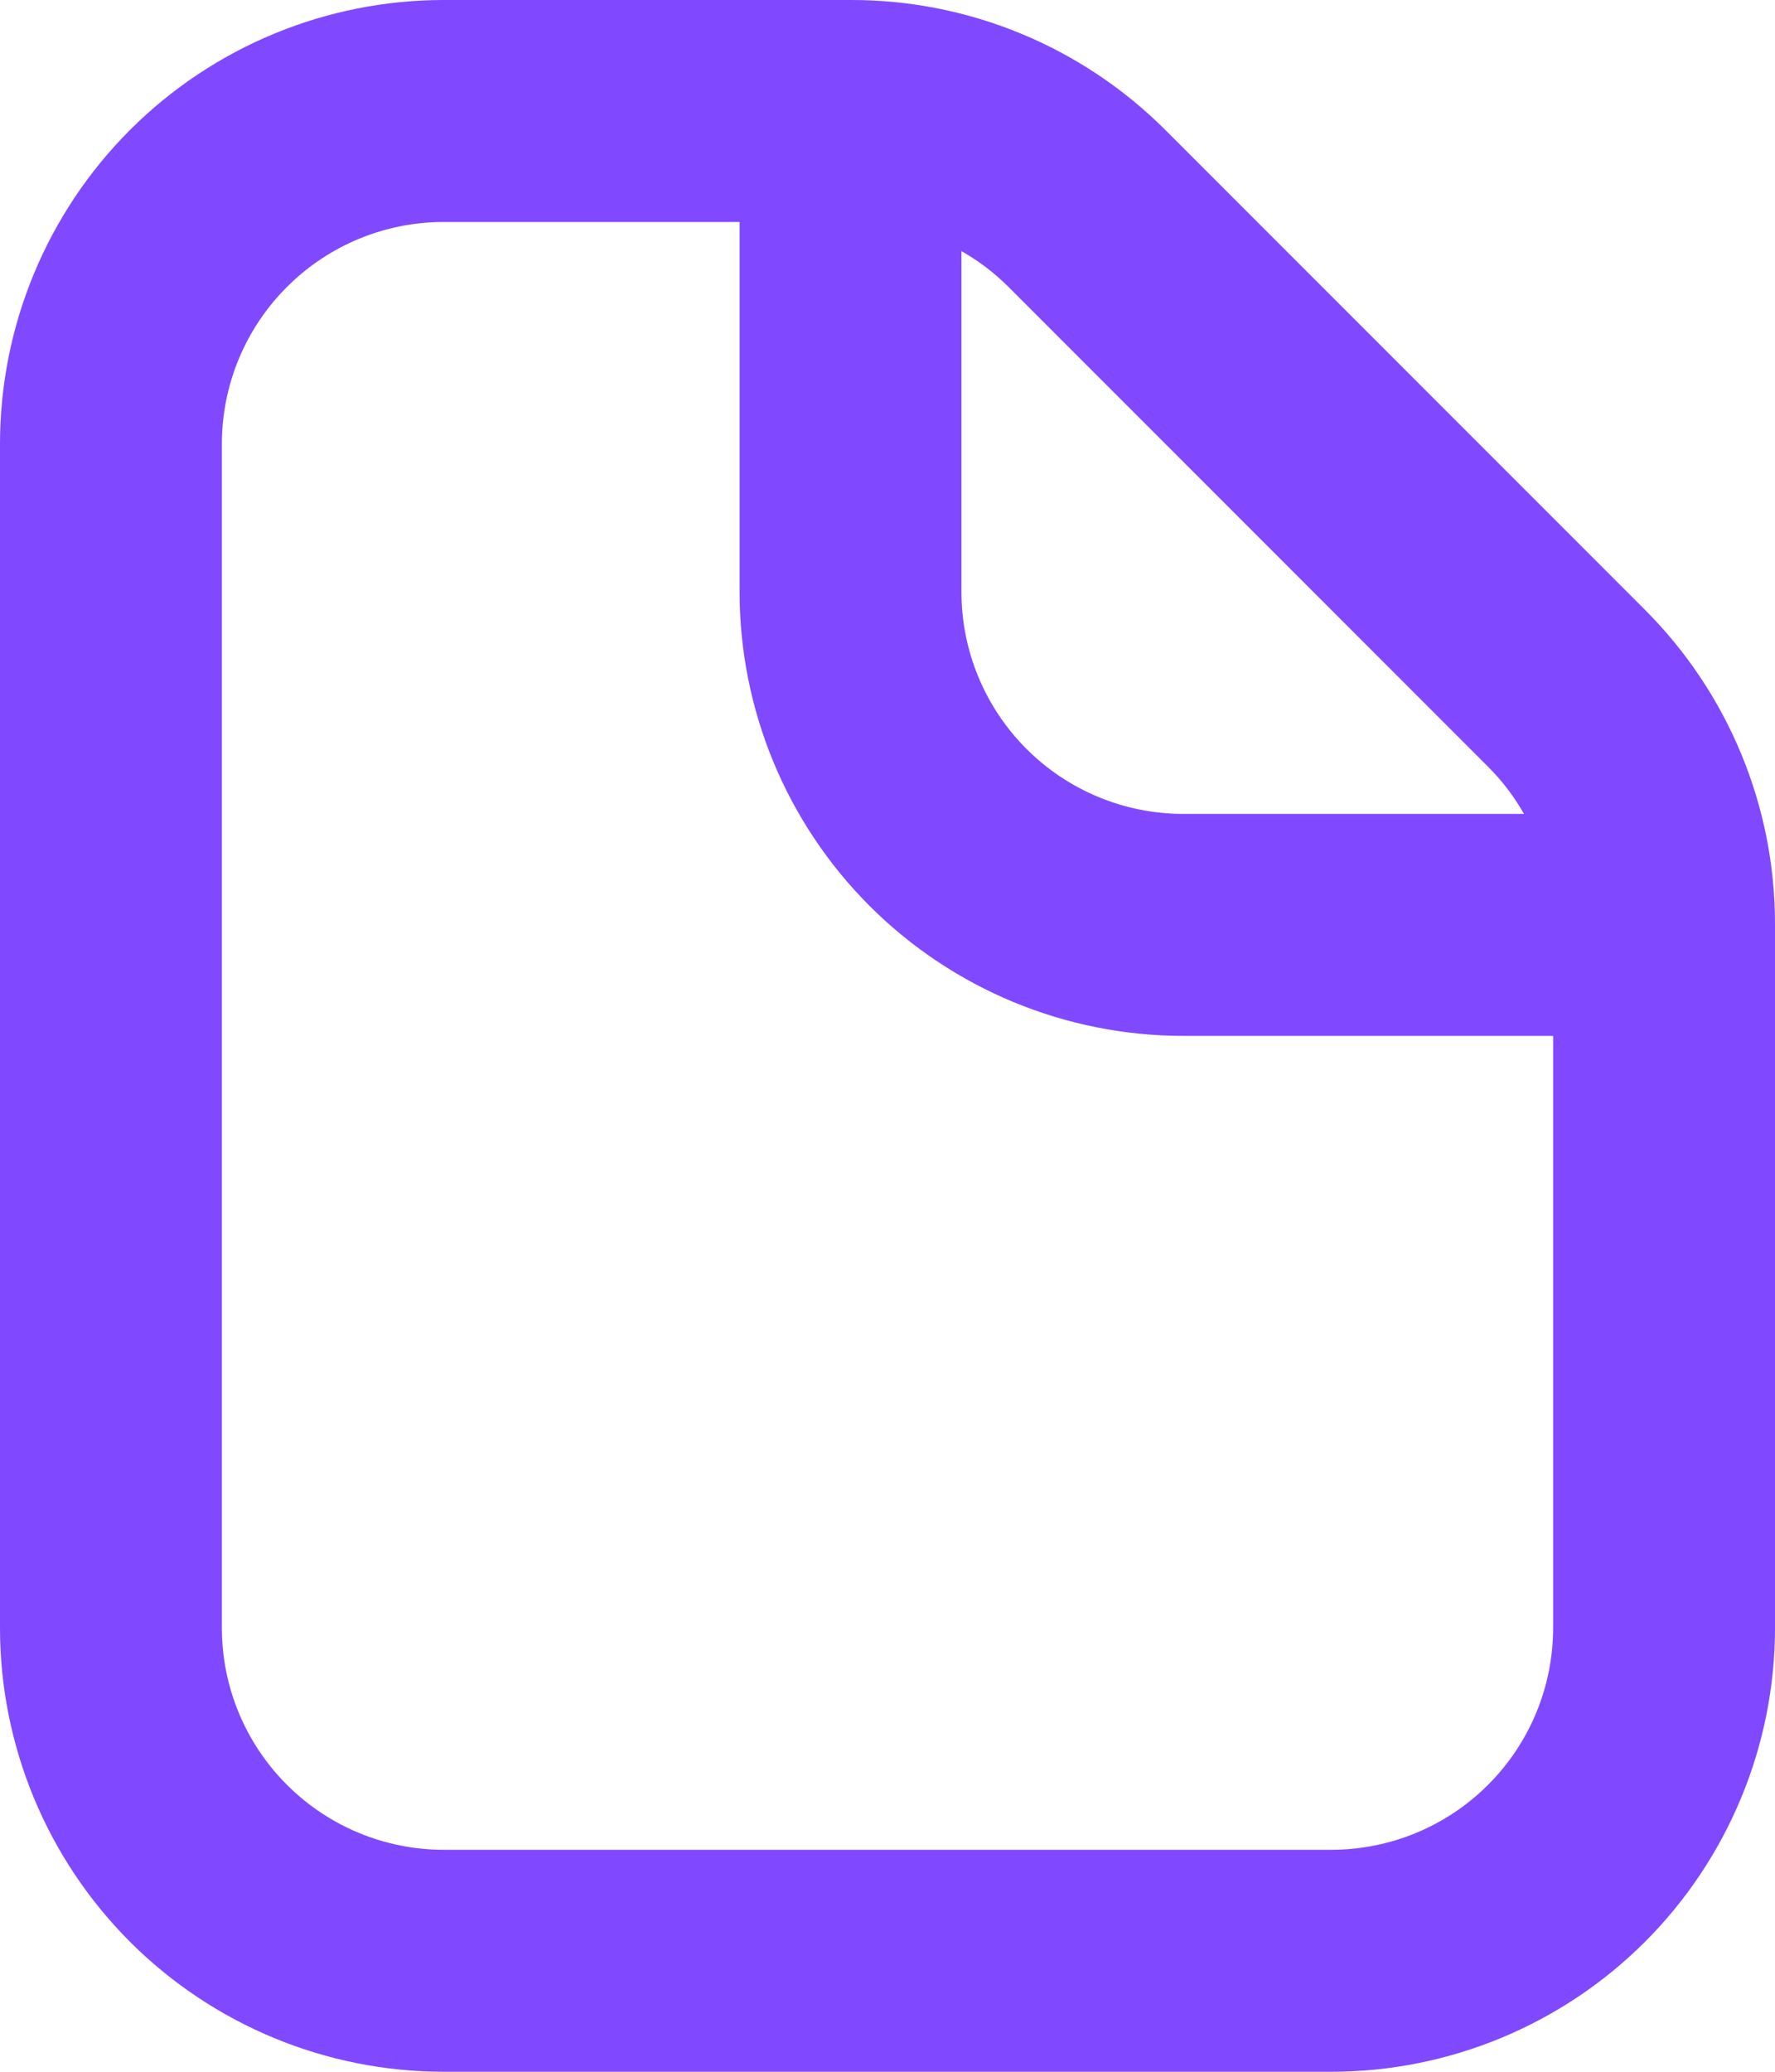 <svg width="24" height="28" viewBox="0 0 24 28" fill="none" xmlns="http://www.w3.org/2000/svg">
<path id="File icon" fill-rule="evenodd" clip-rule="evenodd" d="M18 25H6C5.204 25 4.441 24.684 3.879 24.121C3.316 23.559 3 22.796 3 22V6C3 5.204 3.316 4.441 3.879 3.879C4.441 3.316 5.204 3 6 3H10V8C10 9.591 10.632 11.117 11.757 12.243C12.883 13.368 14.409 14 16 14H21V22C21 22.796 20.684 23.559 20.121 24.121C19.559 24.684 18.796 25 18 25ZM20.606 11C20.474 10.767 20.311 10.553 20.122 10.364L13.636 3.878C13.447 3.689 13.233 3.526 13 3.394V8C13 8.796 13.316 9.559 13.879 10.121C14.441 10.684 15.204 11 16 11H20.606ZM22.242 8.242C22.799 8.799 23.242 9.461 23.543 10.189C23.845 10.917 24 11.698 24 12.486V22C24 23.591 23.368 25.117 22.243 26.243C21.117 27.368 19.591 28 18 28H6C4.409 28 2.883 27.368 1.757 26.243C0.632 25.117 0 23.591 0 22V6C0 4.409 0.632 2.883 1.757 1.757C2.883 0.632 4.409 4.30457e-08 6 4.30457e-08H11.514C12.302 -9.4368e-05 13.083 0.155 13.811 0.457C14.539 0.758 15.201 1.201 15.758 1.758L22.24 8.24L22.242 8.242Z" fill="#8049FF"/>
</svg>
